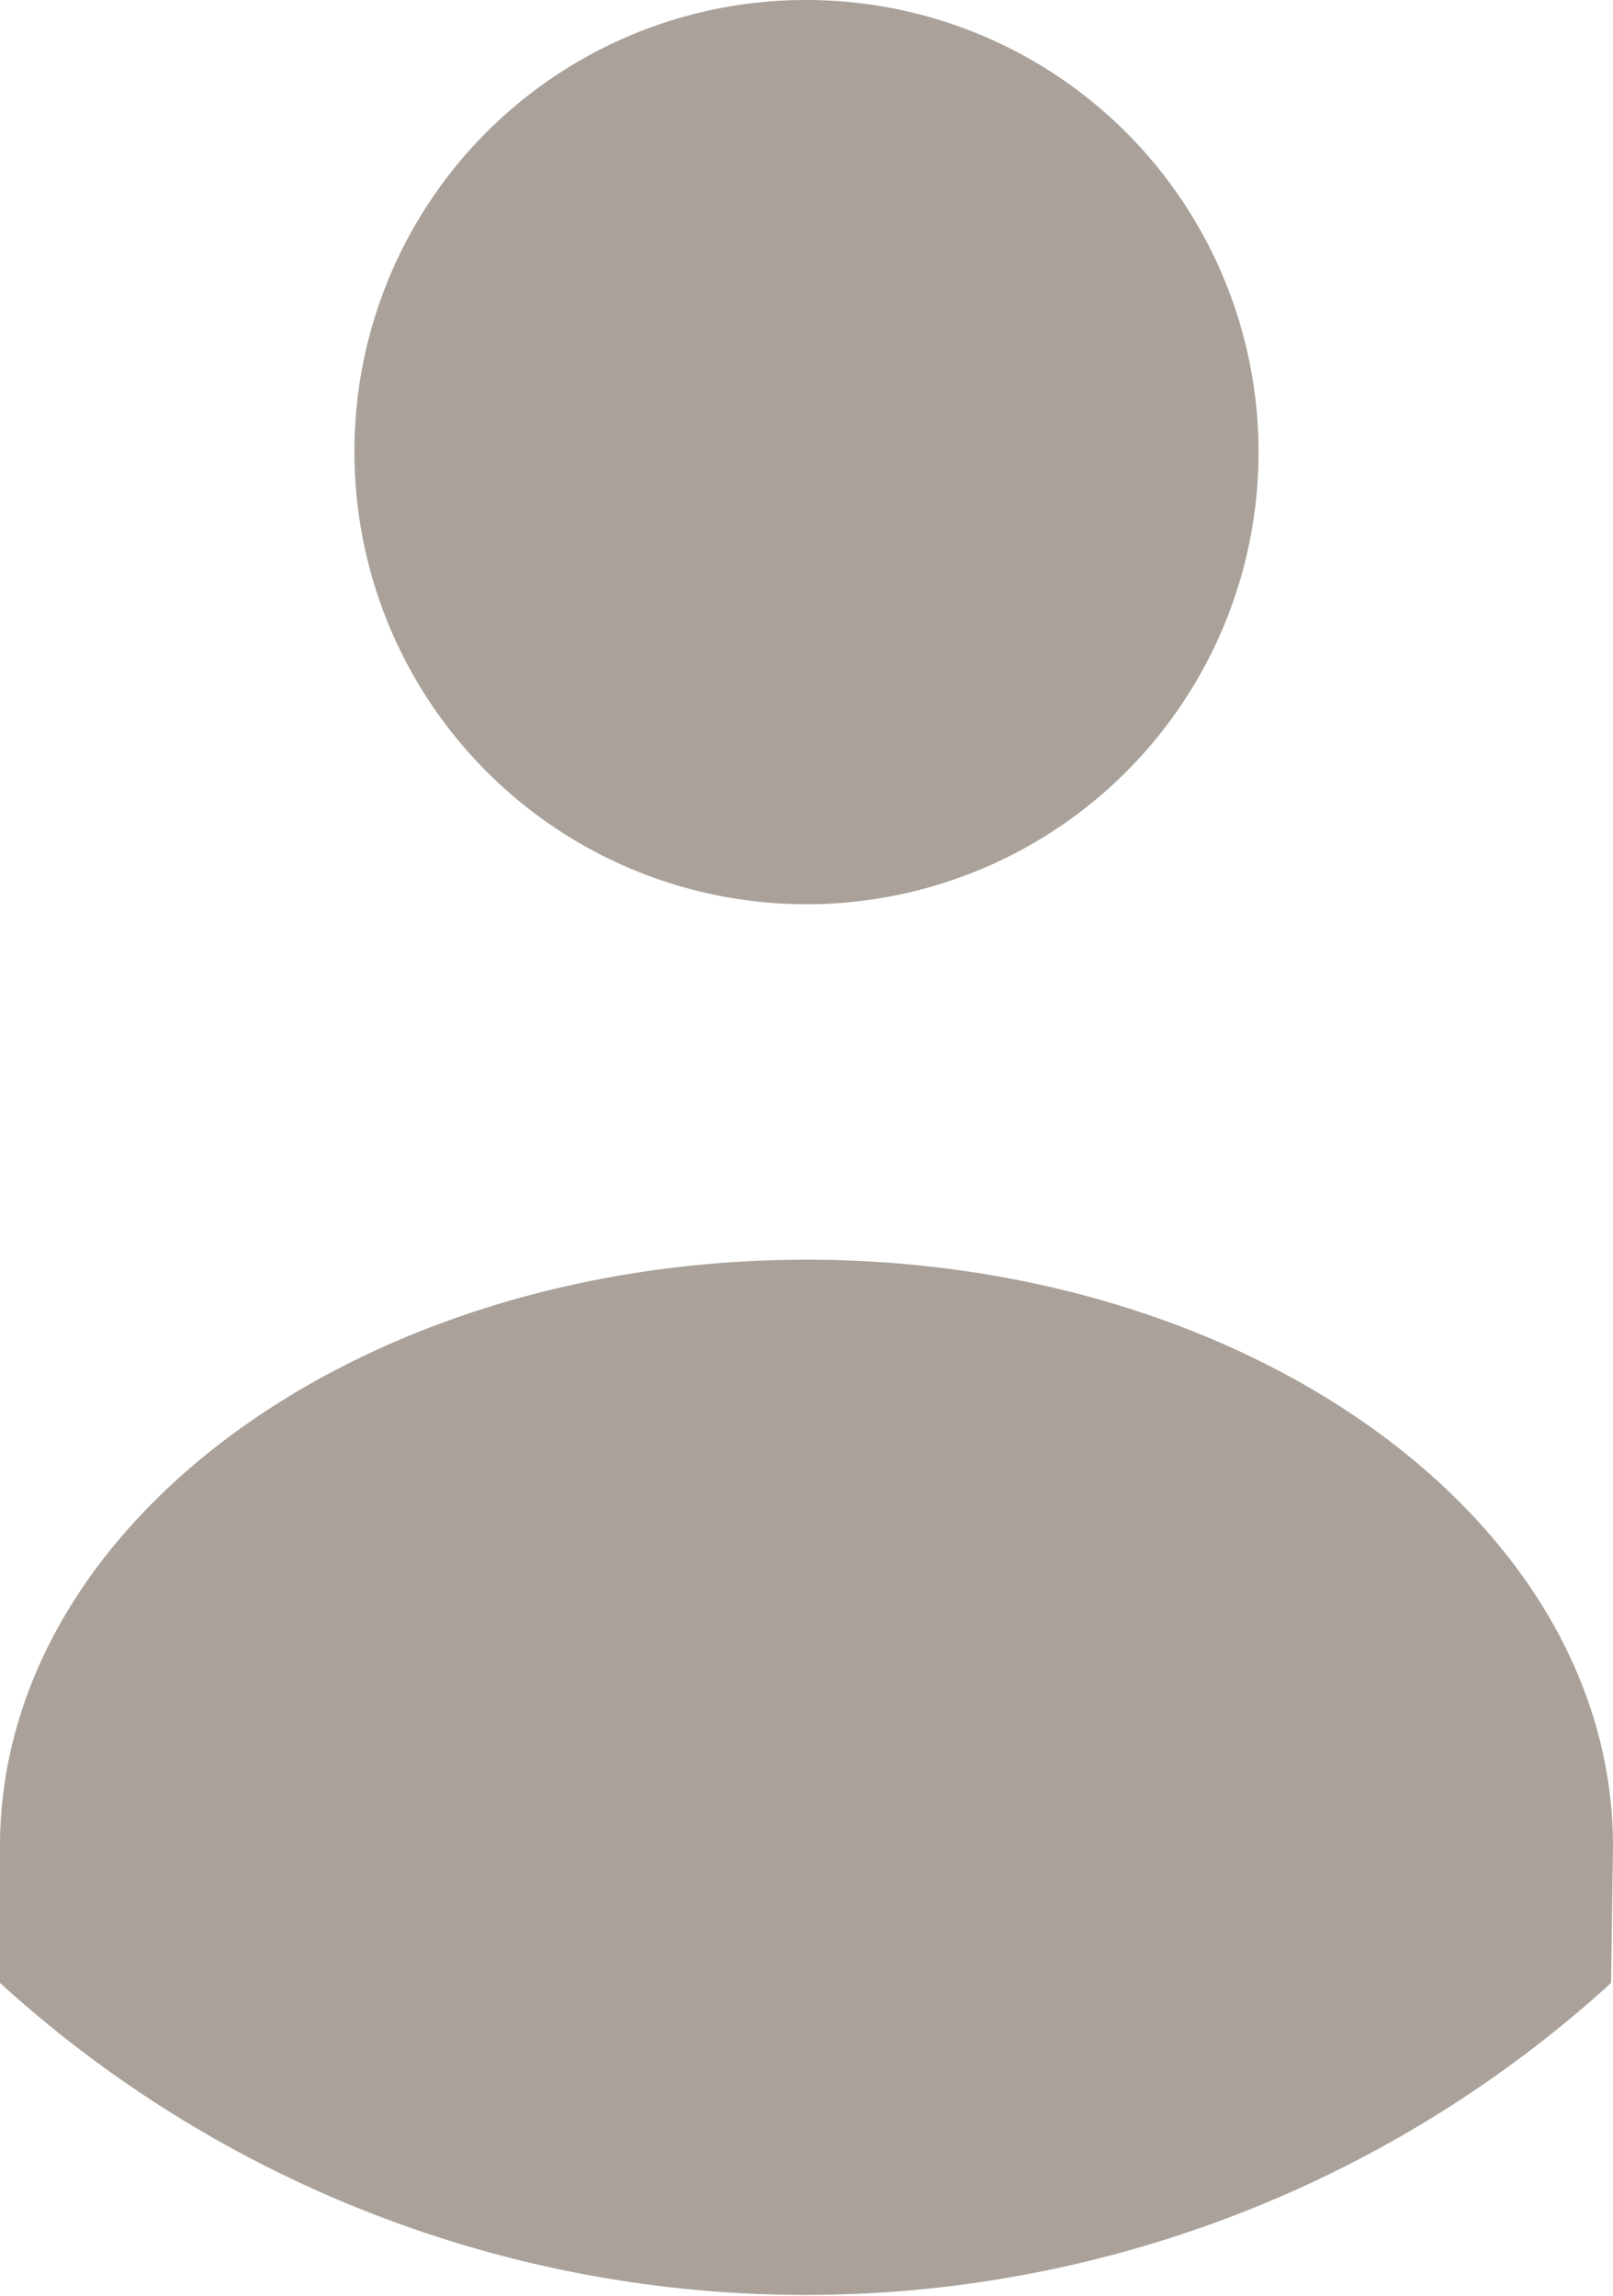 <svg xmlns="http://www.w3.org/2000/svg" viewBox="0 0 17.02 24.22"><g id="Layer_2" data-name="Layer 2"><g id="Layer_1-2" data-name="Layer 1"><path fill="#AAA29A" class="cls-1" d="M8.51,0A4.77,4.77,0,1,1,3.74,4.76,4.76,4.76,0,0,1,8.51,0ZM17,20.92a12.62,12.62,0,0,1-17,0V19.48c0-3.42,3.81-6.19,8.51-6.19h0c4.7,0,8.51,2.77,8.51,6.19Z"/></g></g></svg>

